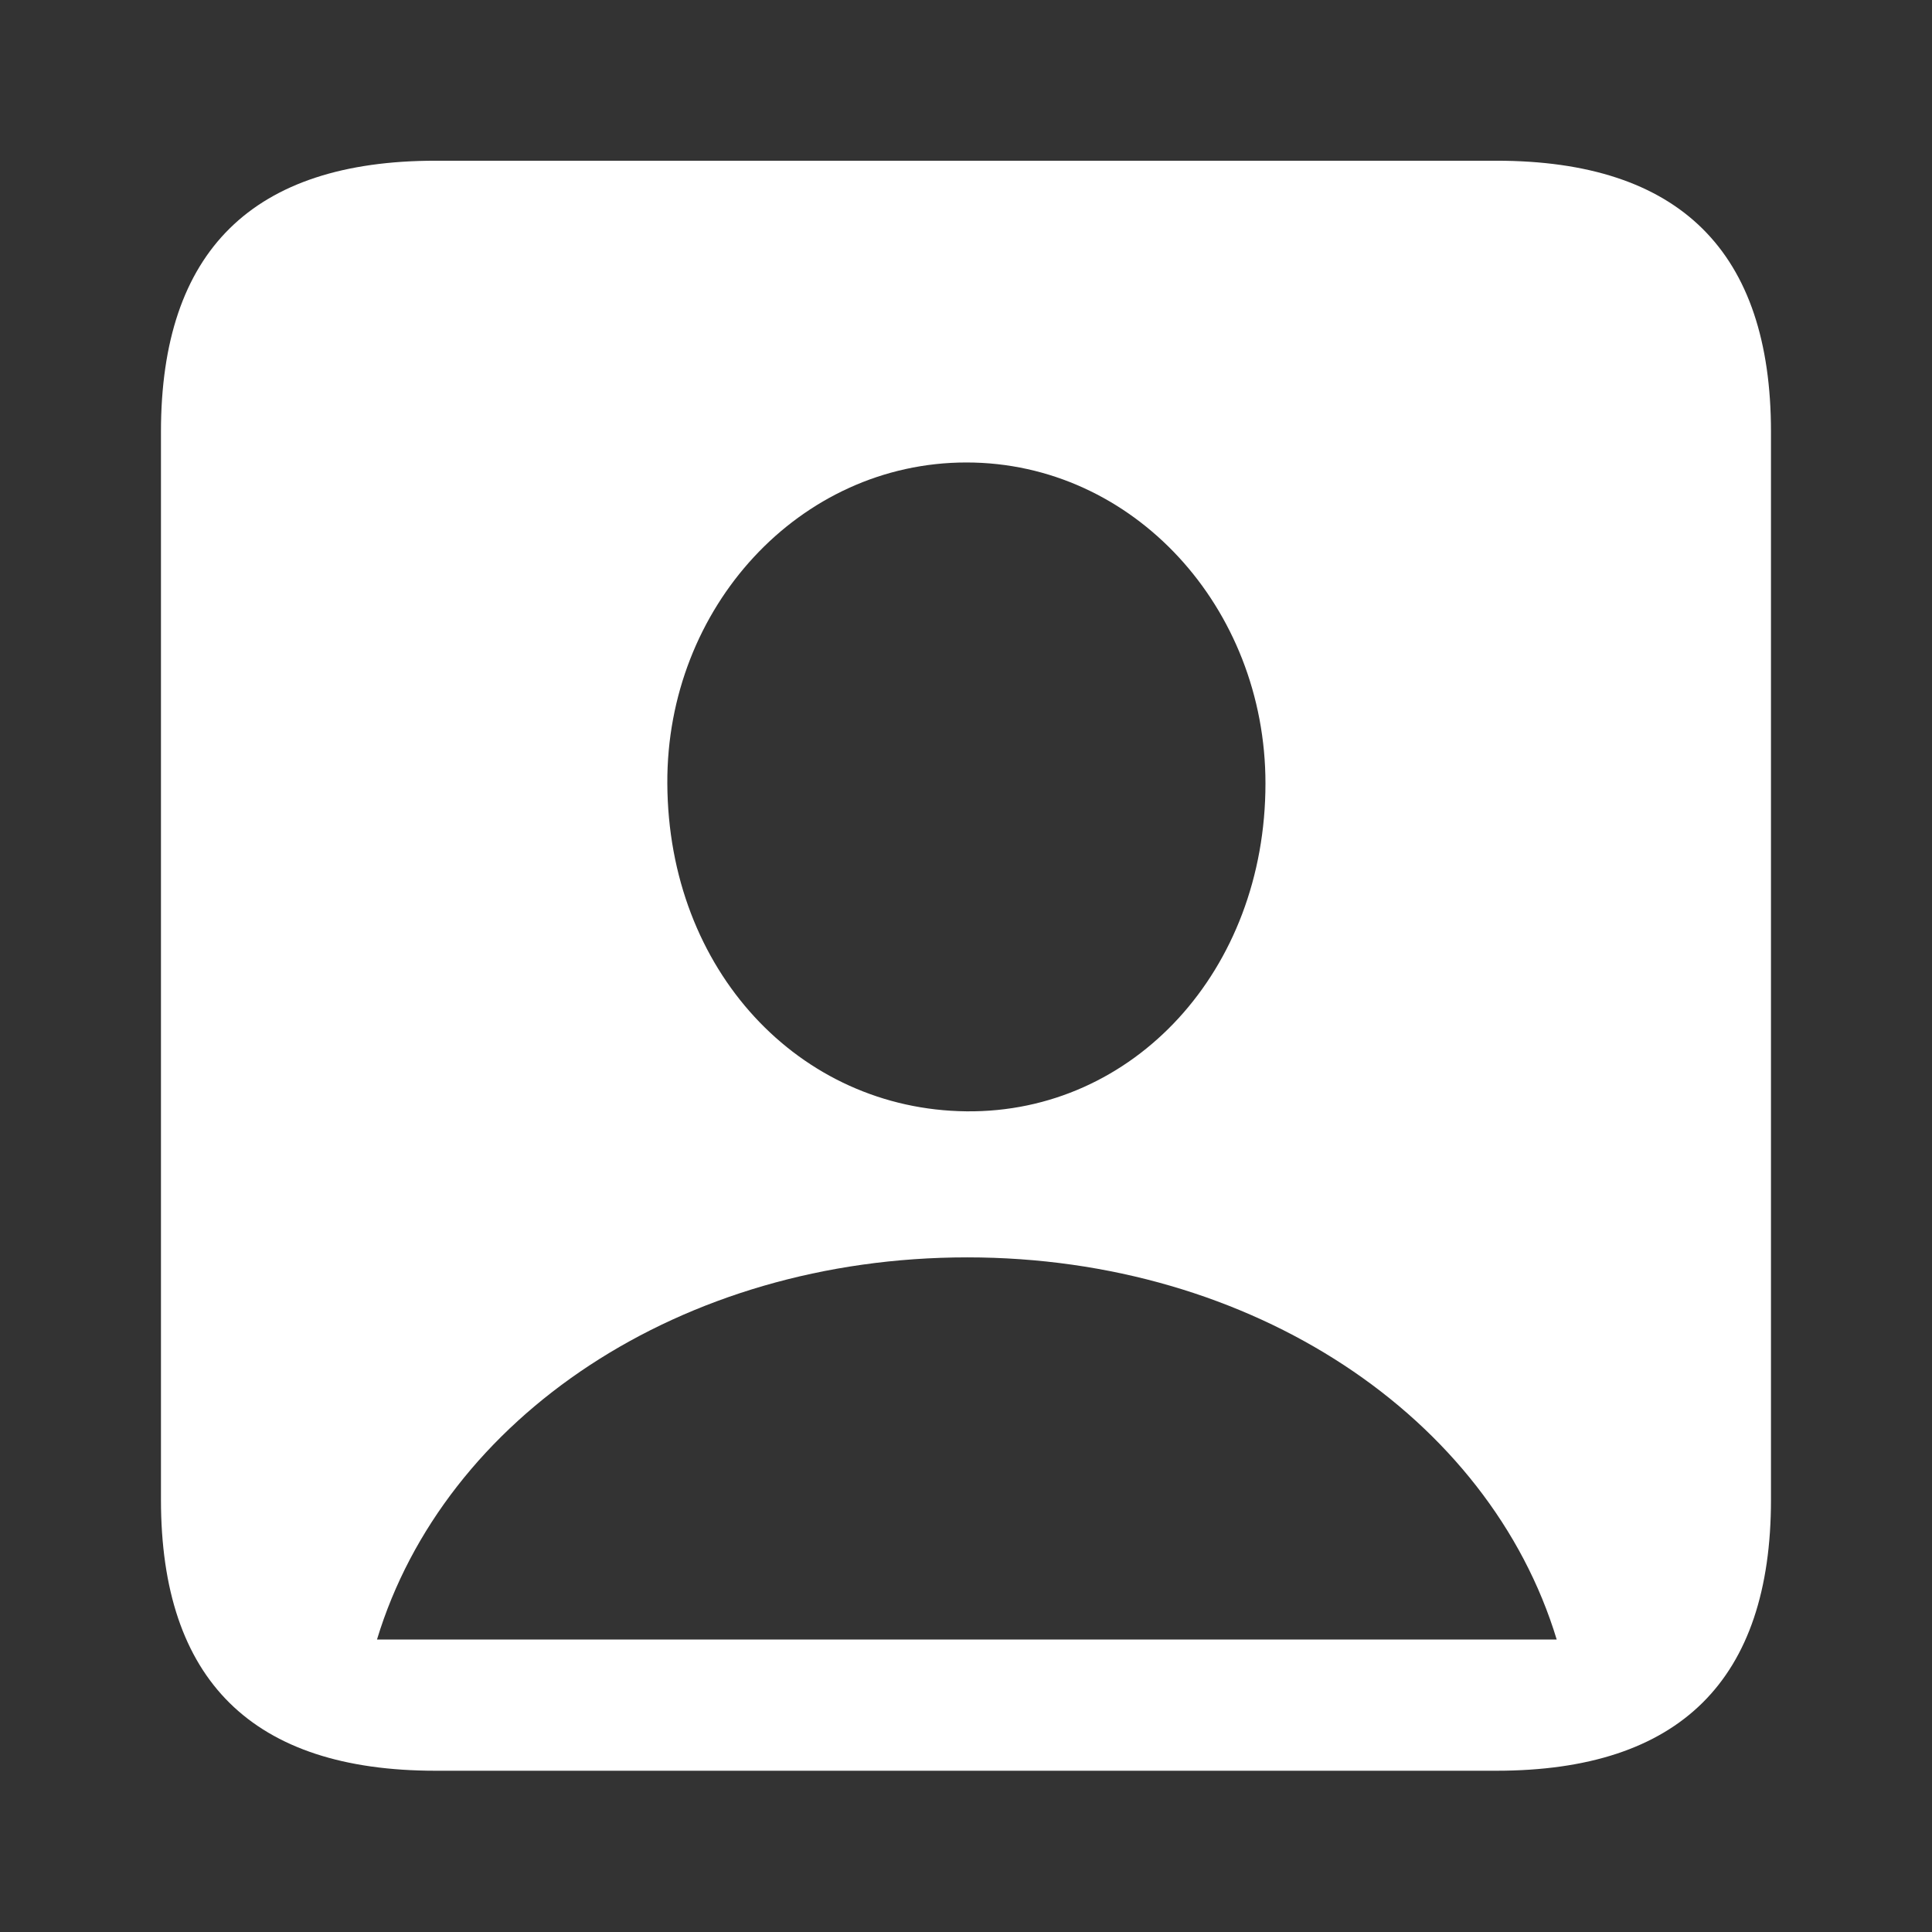 <svg width="32" height="32" viewBox="0 0 32 32" fill="none" xmlns="http://www.w3.org/2000/svg">
<rect x="0" y="0" width="32" height="32" fill="#333333" stroke="none"/>
<g clip-path="url(#clip0_344_417)">
<path d="M29.333 7.153V24.839C29.333 27.823 27.826 29.329 24.784 29.329H7.214C4.187 29.329 2.666 27.837 2.666 24.839V7.153C2.666 4.154 4.187 2.662 7.214 2.662H24.784C27.826 2.662 29.333 4.169 29.333 7.153ZM6.244 27.156H25.784C24.669 23.477 20.758 20.826 16.021 20.826C11.27 20.826 7.359 23.477 6.244 27.156ZM11.053 12.976C11.067 16.075 13.24 18.378 16.007 18.407C18.773 18.436 20.96 16.075 20.96 12.976C20.96 10.064 18.773 7.66 16.007 7.66C13.24 7.66 11.038 10.064 11.053 12.976Z" fill="white"/>
</g>
<defs>
<clipPath id="clip0_344_417">
<rect y="-0.004" width="32" height="32" rx="5" fill="white"/>
</clipPath>
</defs>
</svg>
